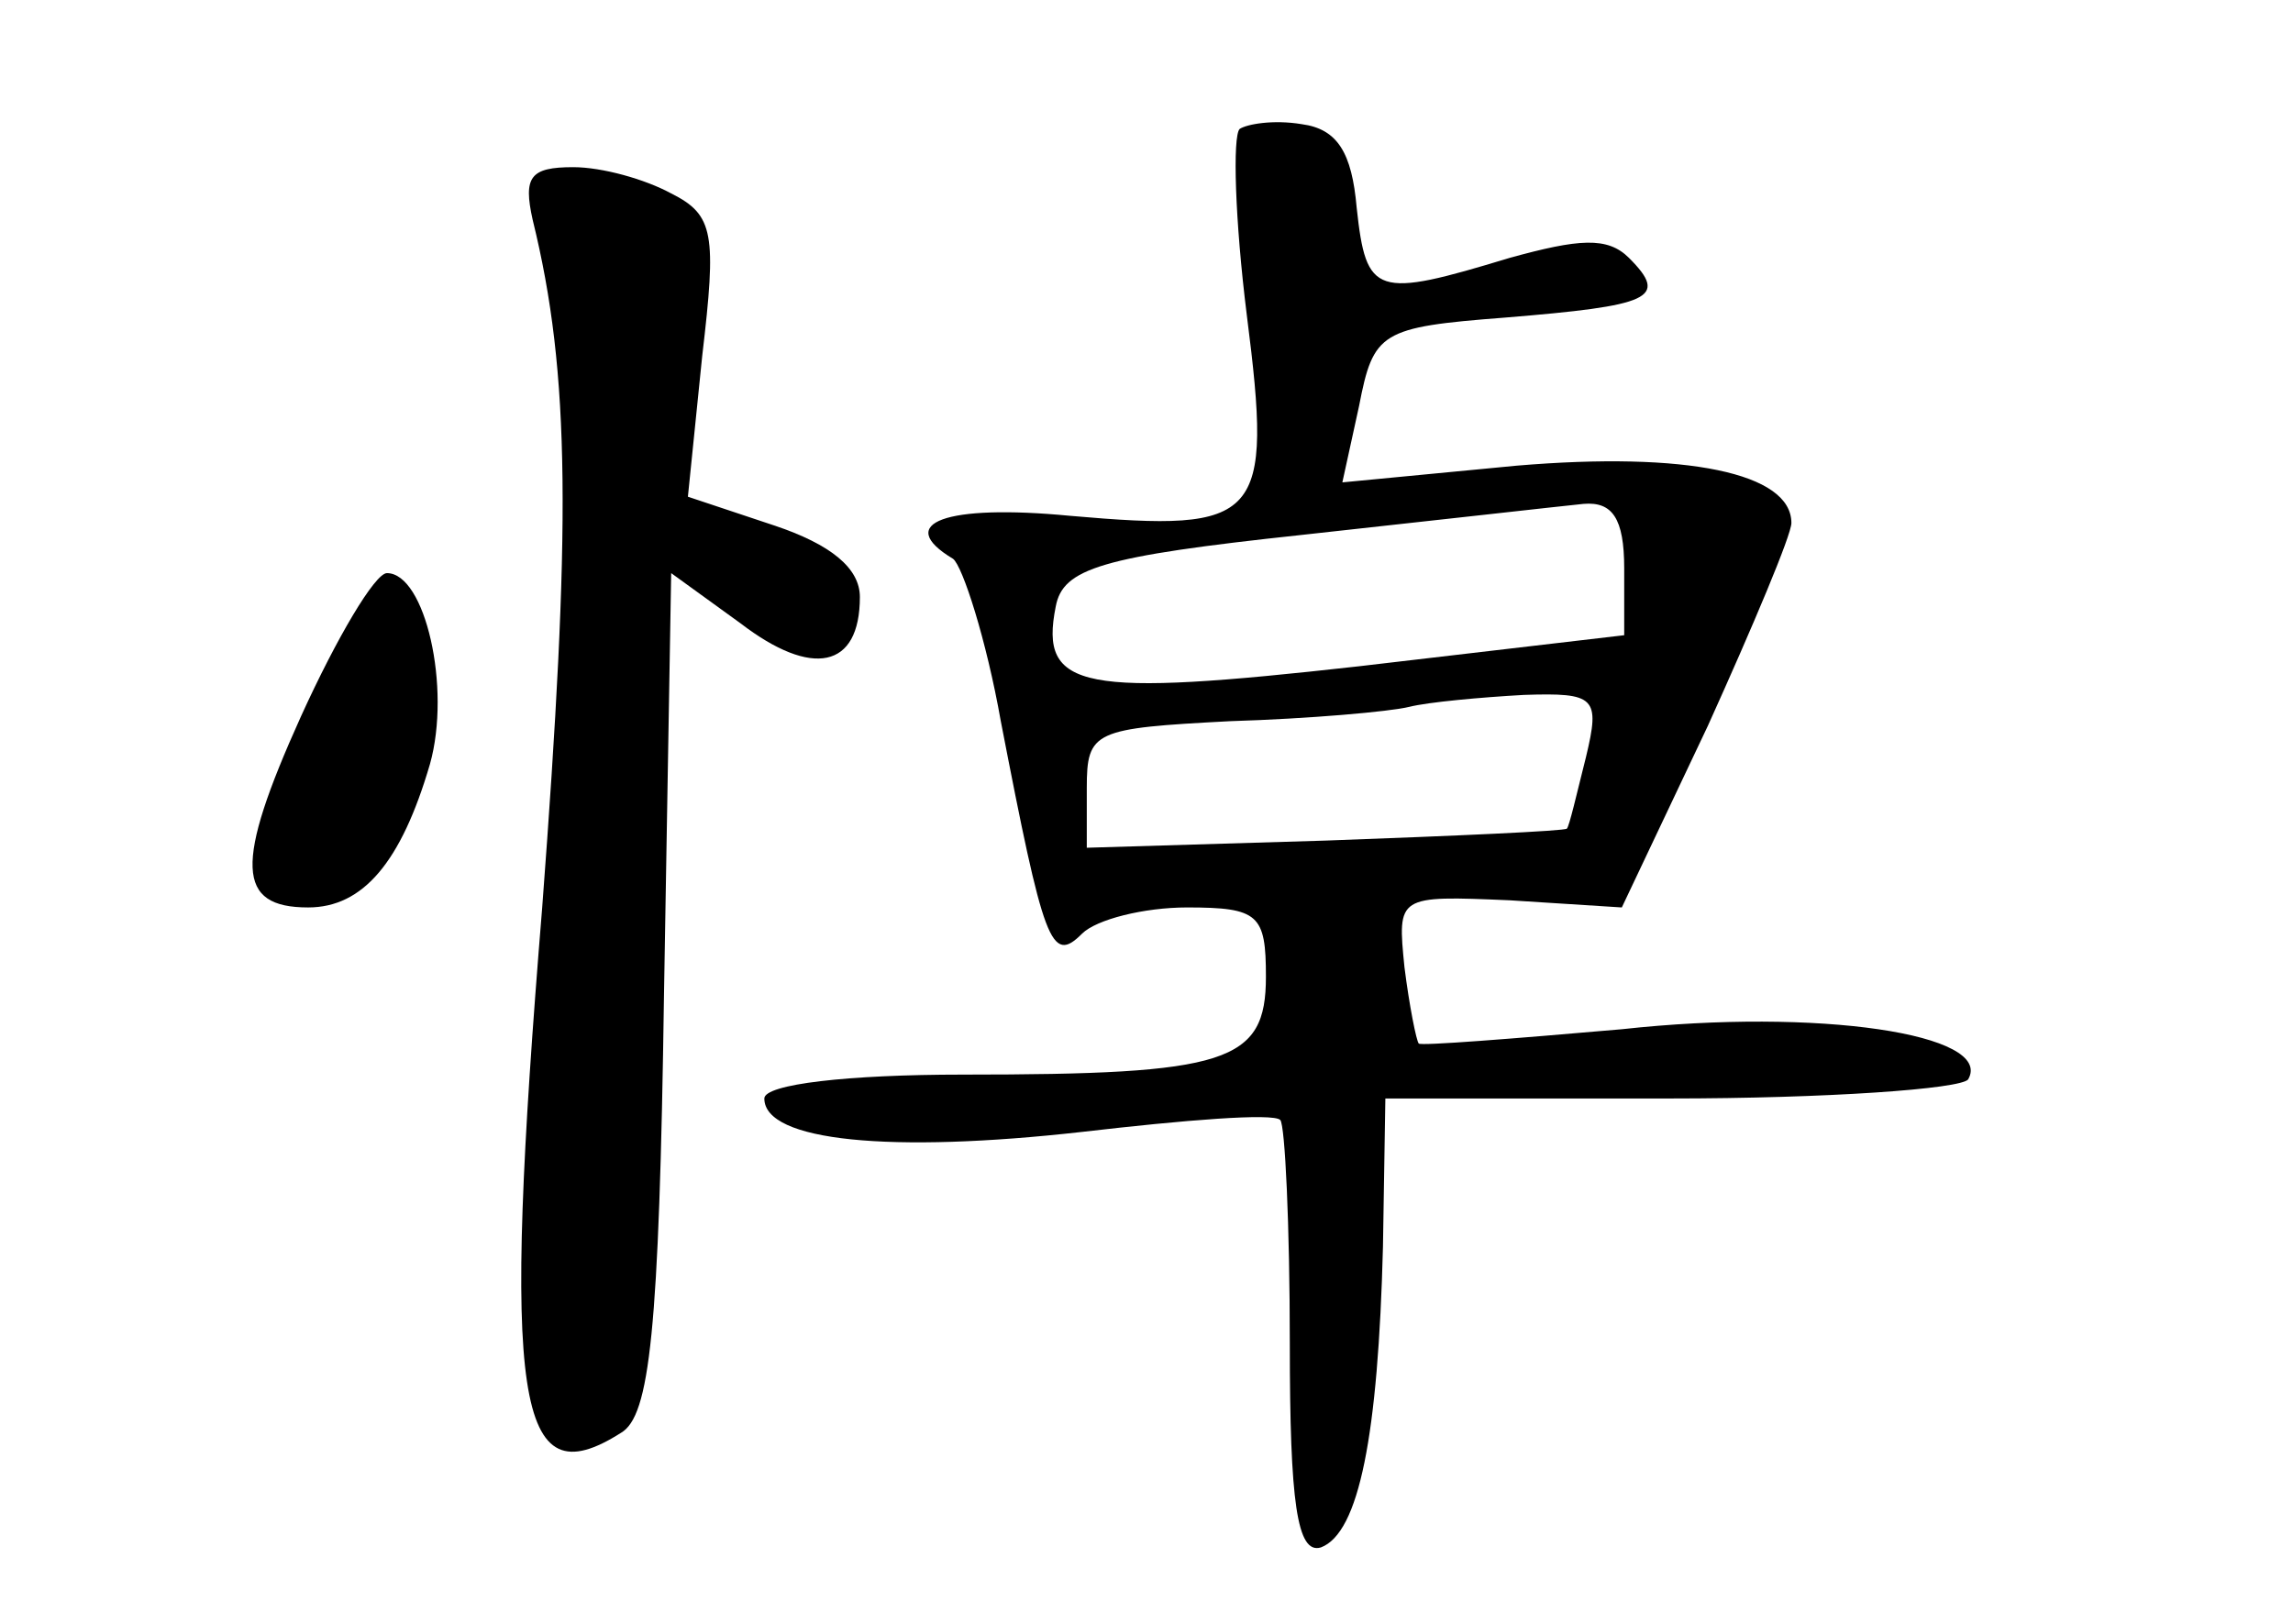<?xml version="1.0" standalone="no"?>
<!DOCTYPE svg PUBLIC "-//W3C//DTD SVG 20010904//EN"
 "http://www.w3.org/TR/2001/REC-SVG-20010904/DTD/svg10.dtd">
<svg version="1.0" xmlns="http://www.w3.org/2000/svg"
 width="96pt" height="68pt" viewBox="0 0 96 68"
 preserveAspectRatio="xMidYMid meet">
<g transform="translate(0,68) scale(0.1,-0.1)"
fill="#000000" stroke="none">
<path d="M519 626 c-3 -3 -2 -38 3 -78 11 -86 6 -91 -74 -84 -52 5 -74 -3 -49
-18 4 -3 14 -34 20 -68 18 -93 21 -102 34 -89 6 6 26 11 44 11 30 0 33 -3 33
-29 0 -36 -16 -41 -127 -41 -48 0 -83 -4 -83 -10 0 -18 53 -23 133 -14 43 5
80 8 83 5 2 -2 4 -44 4 -94 0 -66 3 -88 13 -85 16 6 24 47 26 126 l1 62 119 0
c66 0 122 4 125 8 11 19 -63 30 -145 21 -46 -4 -84 -7 -85 -6 -1 1 -4 16 -6
32 -3 30 -3 30 44 28 l47 -3 36 76 c19 42 35 80 35 85 0 21 -44 30 -115 24
l-73 -7 7 32 c6 31 9 33 61 37 61 5 69 8 52 25 -9 9 -21 8 -50 0 -56 -17 -60
-16 -64 21 -2 23 -8 33 -23 35 -12 2 -23 0 -26 -2z m161 -184 l0 -28 -111 -13
c-116 -13 -134 -10 -127 25 3 16 19 21 103 30 55 6 108 12 118 13 12 1 17 -6
17 -27z m-16 -79 c-4 -16 -7 -29 -8 -30 -1 -1 -46 -3 -101 -5 l-100 -3 0 25
c0 24 3 25 60 28 33 1 67 4 75 6 8 2 30 4 48 5 30 1 32 -1 26 -26z"/>
<path d="M223 588 c16 -65 16 -129 4 -288 -17 -208 -11 -248 33 -220 12 7 16
42 18 184 l3 176 29 -21 c30 -23 50 -19 50 11 0 12 -12 22 -36 30 l-36 12 6
59 c6 51 5 59 -13 68 -11 6 -29 11 -41 11 -18 0 -21 -4 -17 -22z"/>
<path d="M126 380 c-28 -62 -27 -80 3 -80 23 0 39 19 51 60 9 32 -2 80 -18 80
-5 0 -21 -27 -36 -60z"/>
</g>
</svg>
